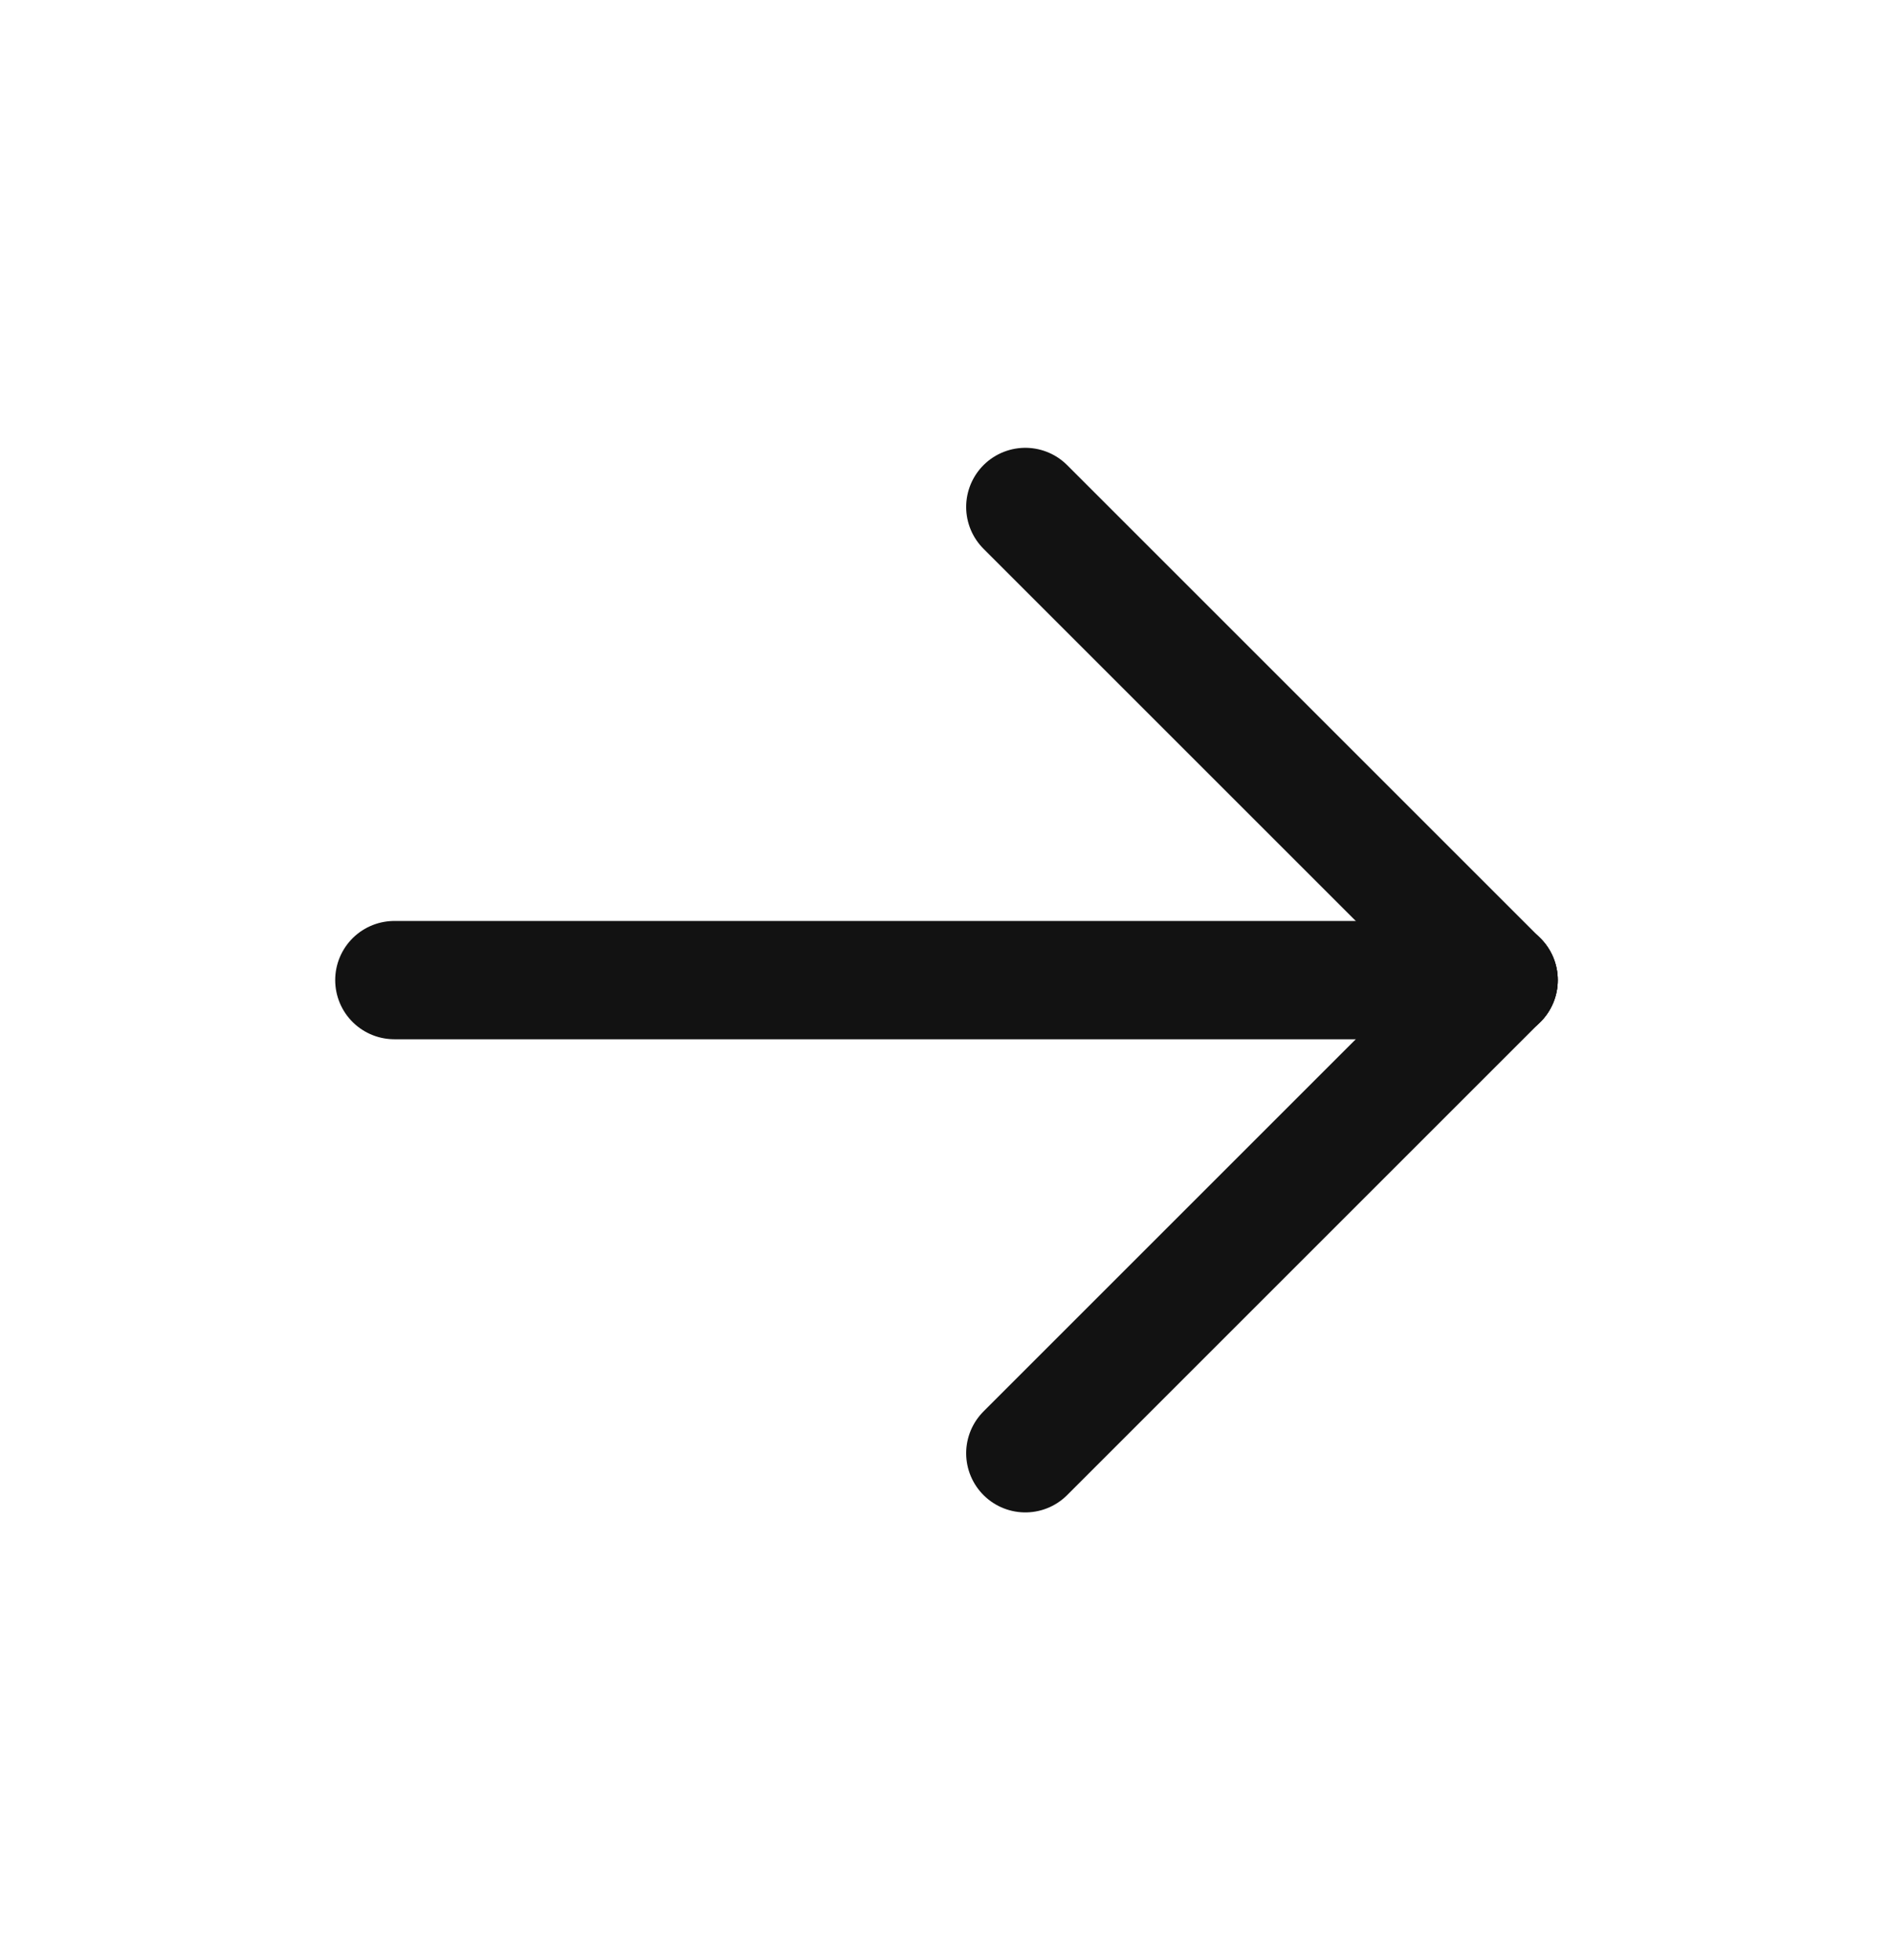 <svg xmlns="http://www.w3.org/2000/svg" width="28" height="29" viewBox="0 0 28 29" fill="none">
    <path d="M5.833 14.5H22.167" stroke="#121212" stroke-width="1.75" stroke-linecap="round" stroke-linejoin="round"/>
    <path d="M15.166 21.5L22.166 14.5" stroke="#121212" stroke-width="1.75" stroke-linecap="round" stroke-linejoin="round"/>
    <path d="M15.166 7.5L22.166 14.5" stroke="#121212" stroke-width="1.75" stroke-linecap="round" stroke-linejoin="round"/>
</svg>